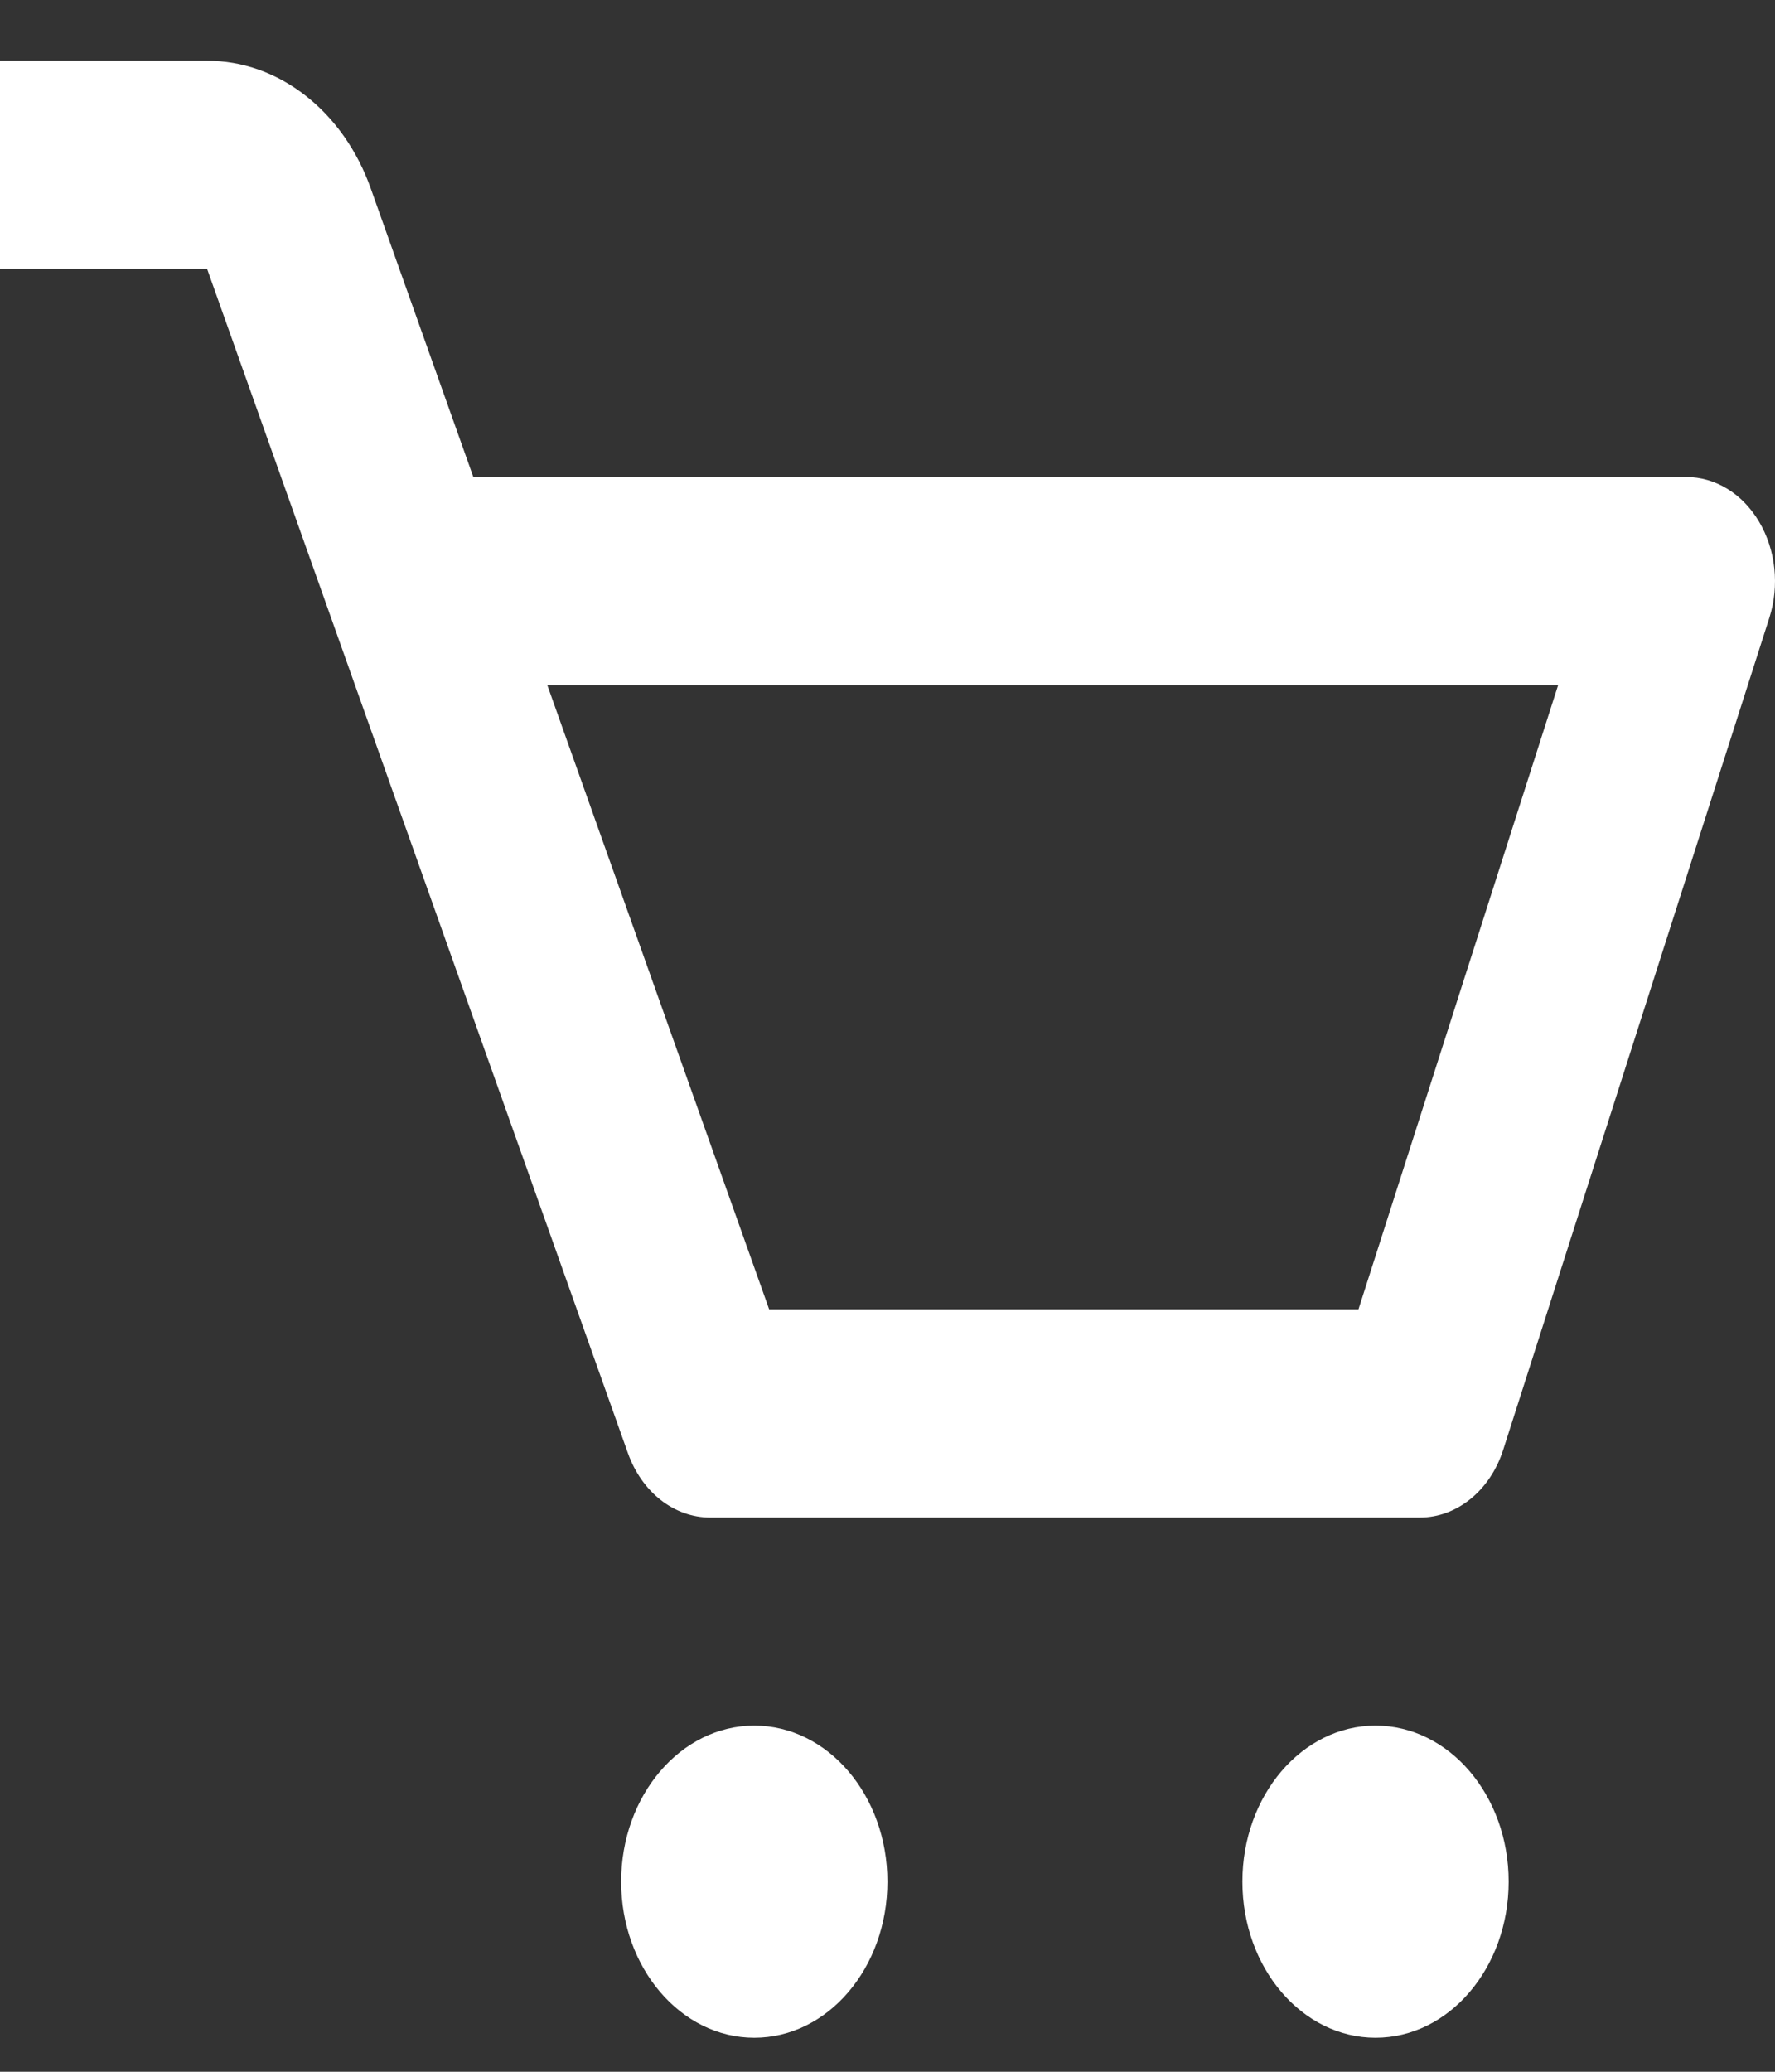 <svg width="18" height="21" viewBox="0 0 18 21" fill="none" xmlns="http://www.w3.org/2000/svg">
<rect x="0" y="0" width="18" height="21" fill="#333333" stroke="none"/>
<path d="M17.839 5.289C17.756 5.149 17.646 5.034 17.517 4.955C17.388 4.876 17.245 4.835 17.099 4.835H4.8L3.761 1.913C3.625 1.528 3.394 1.2 3.098 0.969C2.803 0.738 2.455 0.615 2.1 0.616H0V2.725H2.1L6.369 14.733C6.438 14.925 6.553 15.089 6.701 15.205C6.849 15.32 7.022 15.382 7.2 15.382H14.4C14.775 15.382 15.111 15.108 15.243 14.698L17.943 6.261C17.994 6.101 18.011 5.929 17.993 5.76C17.975 5.591 17.922 5.429 17.839 5.289ZM13.776 13.272H7.8L5.55 6.944H15.801L13.776 13.272Z" fill="white"/>
<path d="M7.649 20.655C8.395 20.655 8.999 19.947 8.999 19.073C8.999 18.199 8.395 17.491 7.649 17.491C6.904 17.491 6.299 18.199 6.299 19.073C6.299 19.947 6.904 20.655 7.649 20.655Z" fill="white"/>
<path d="M13.949 20.655C14.695 20.655 15.299 19.947 15.299 19.073C15.299 18.199 14.695 17.491 13.949 17.491C13.204 17.491 12.599 18.199 12.599 19.073C12.599 19.947 13.204 20.655 13.949 20.655Z" fill="white"/>
</svg>

